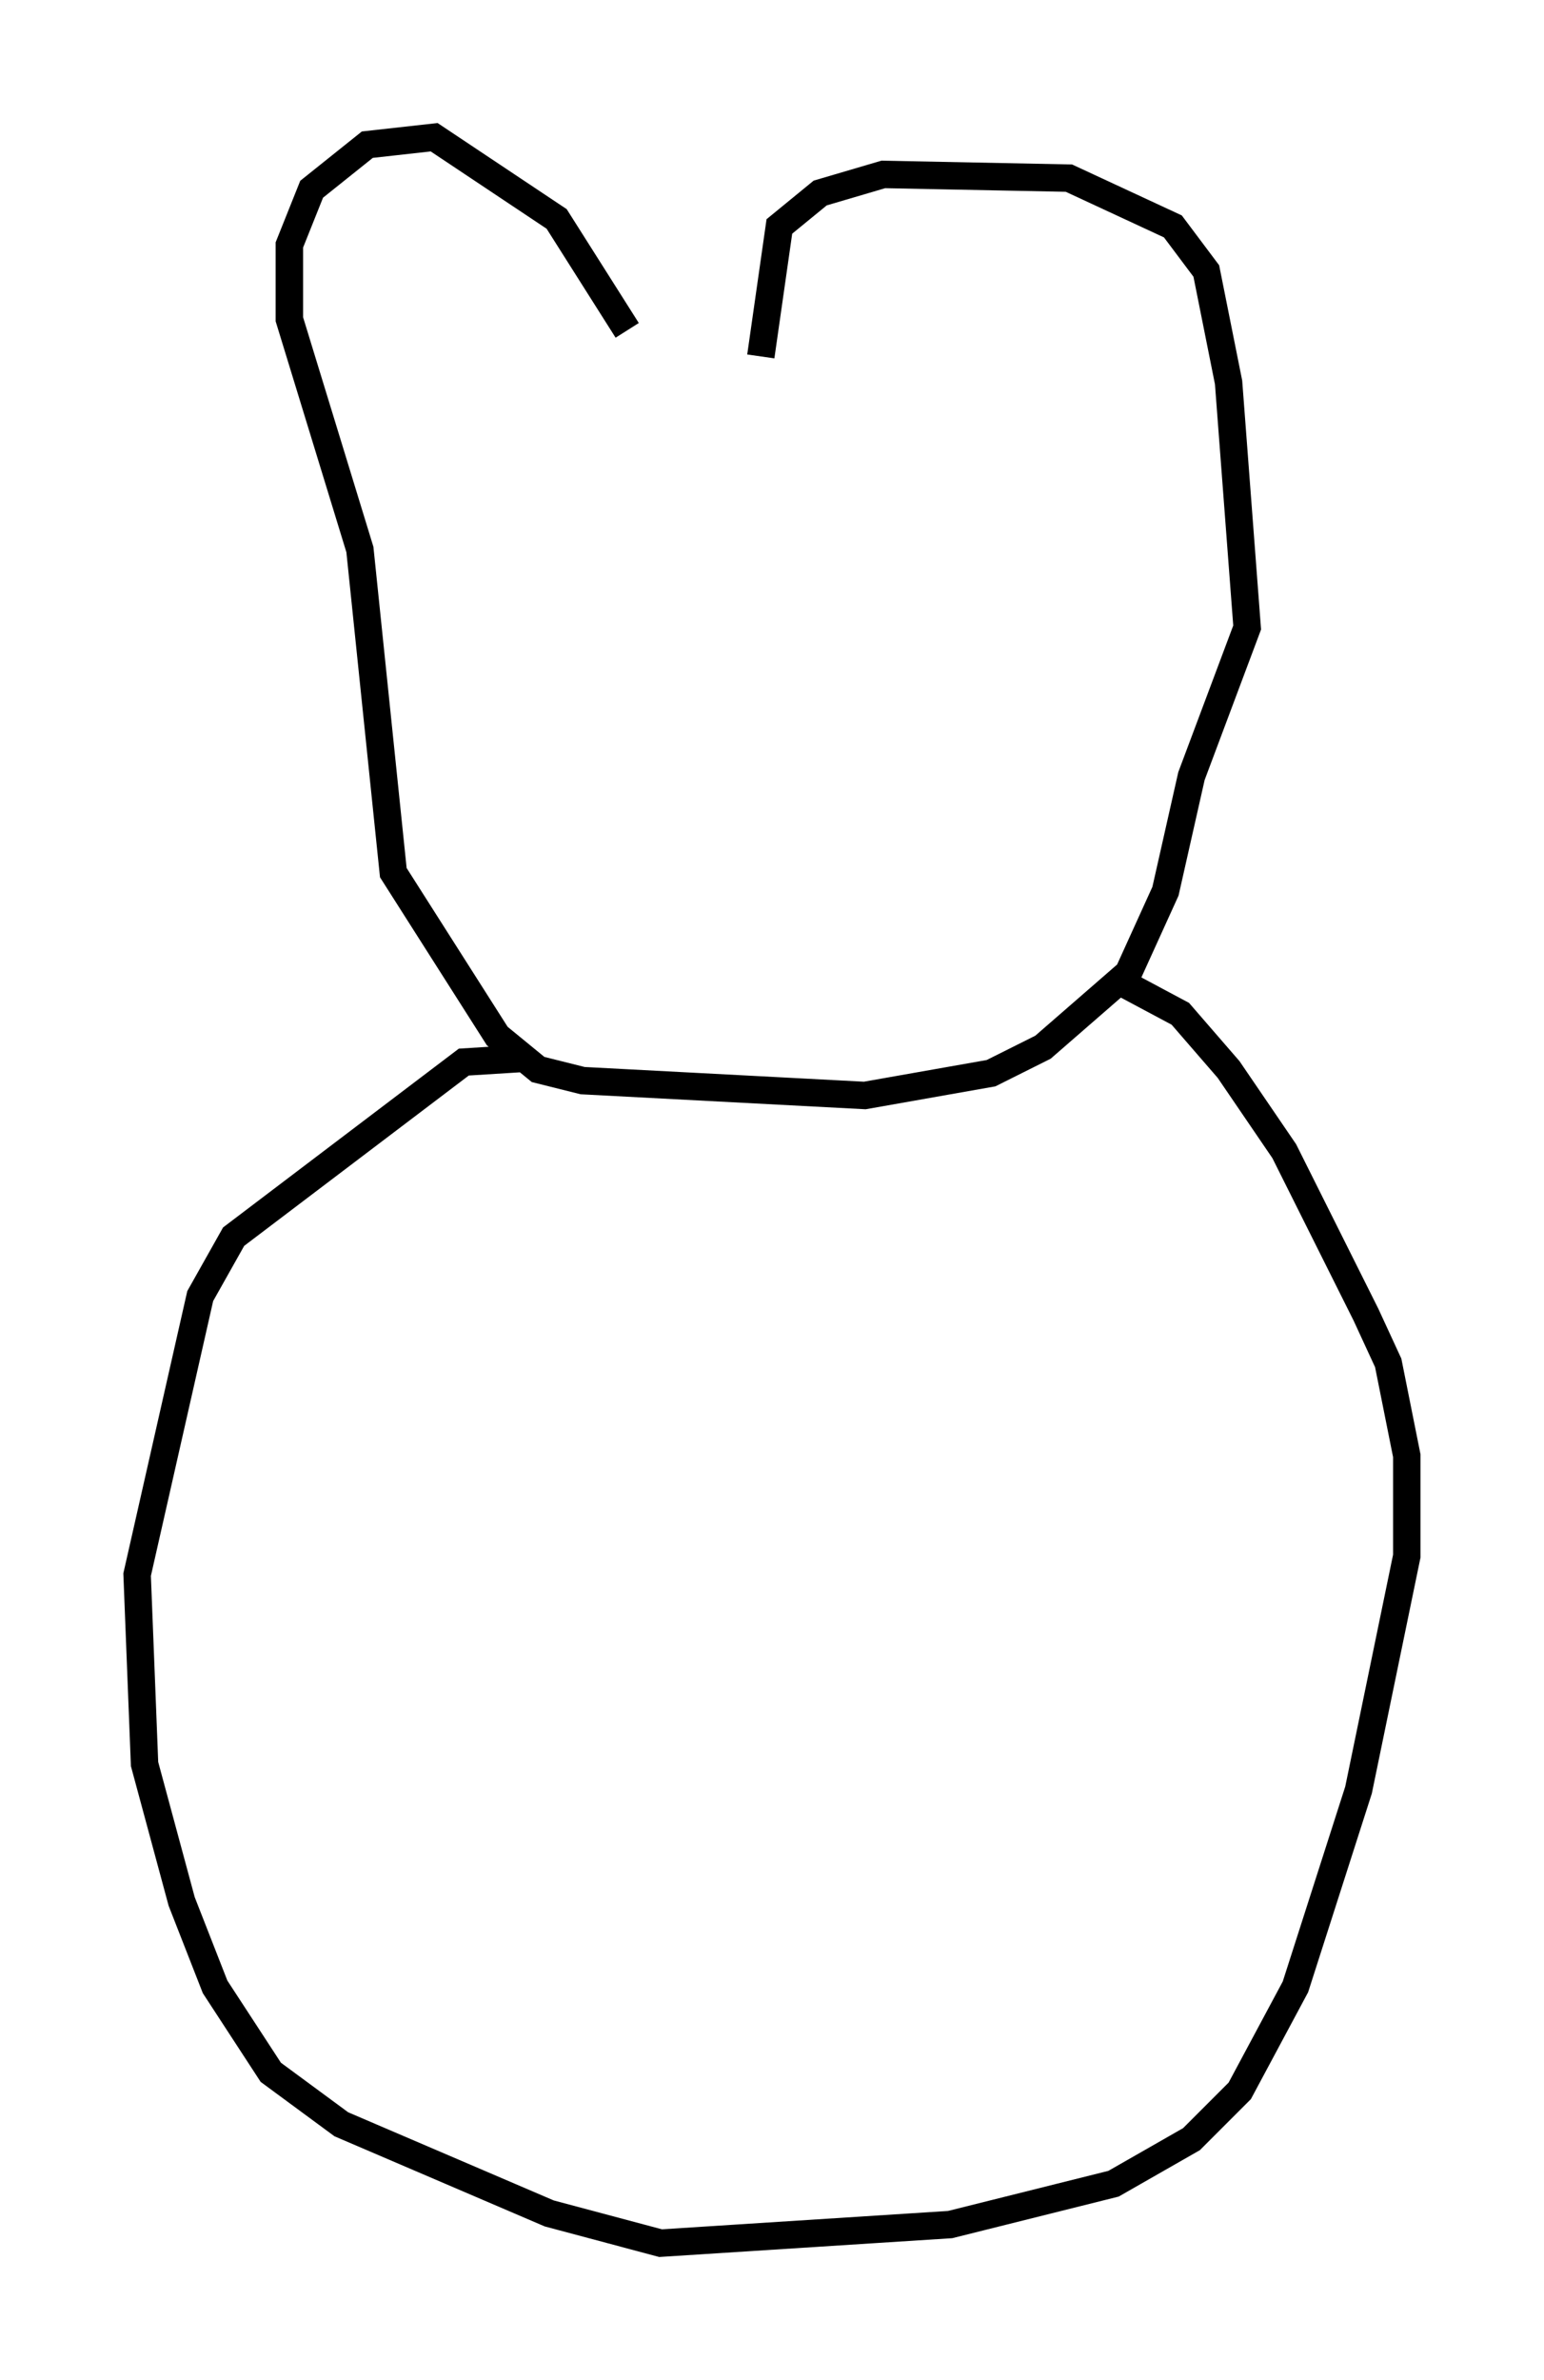 <?xml version="1.0" encoding="utf-8" ?>
<svg baseProfile="full" height="86.724" version="1.1" width="56.278" xmlns="http://www.w3.org/2000/svg" xmlns:ev="http://www.w3.org/2001/xml-events" xmlns:xlink="http://www.w3.org/1999/xlink"><defs /><rect fill="white" height="86.724" width="56.278" x="0" y="0" /><path d="M28.274, 12.036 m-5.413, 0.0 l-2.571, -4.059 -4.465, -2.977 l-2.436, 0.271 -2.03, 1.624 l-0.812, 2.03 0.0, 2.706 l2.571, 8.39 1.218, 11.773 l3.789, 5.954 1.488, 1.218 l1.624, 0.406 10.284, 0.541 l4.601, -0.812 1.894, -0.947 l3.112, -2.706 1.353, -2.977 l0.947, -4.195 2.03, -5.413 l-0.677, -8.931 -0.812, -4.059 l-1.218, -1.624 -3.789, -1.759 l-6.766, -0.135 -2.3, 0.677 l-1.488, 1.218 -0.677, 4.736 m-8.66, 25.575 l-2.165, 0.135 -8.39, 6.36 l-1.218, 2.165 -2.3, 10.149 l0.271, 6.901 1.353, 5.007 l1.218, 3.112 2.03, 3.112 l2.571, 1.894 7.578, 3.248 l4.059, 1.083 10.555, -0.677 l5.954, -1.488 2.842, -1.624 l1.759, -1.759 2.03, -3.789 l2.3, -7.172 1.759, -8.525 l0.0, -3.654 -0.677, -3.383 l-0.812, -1.759 -2.977, -5.954 l-2.03, -2.977 -1.759, -2.03 l-2.03, -1.083 " fill="none" stroke="black" stroke-width="1" /></svg>